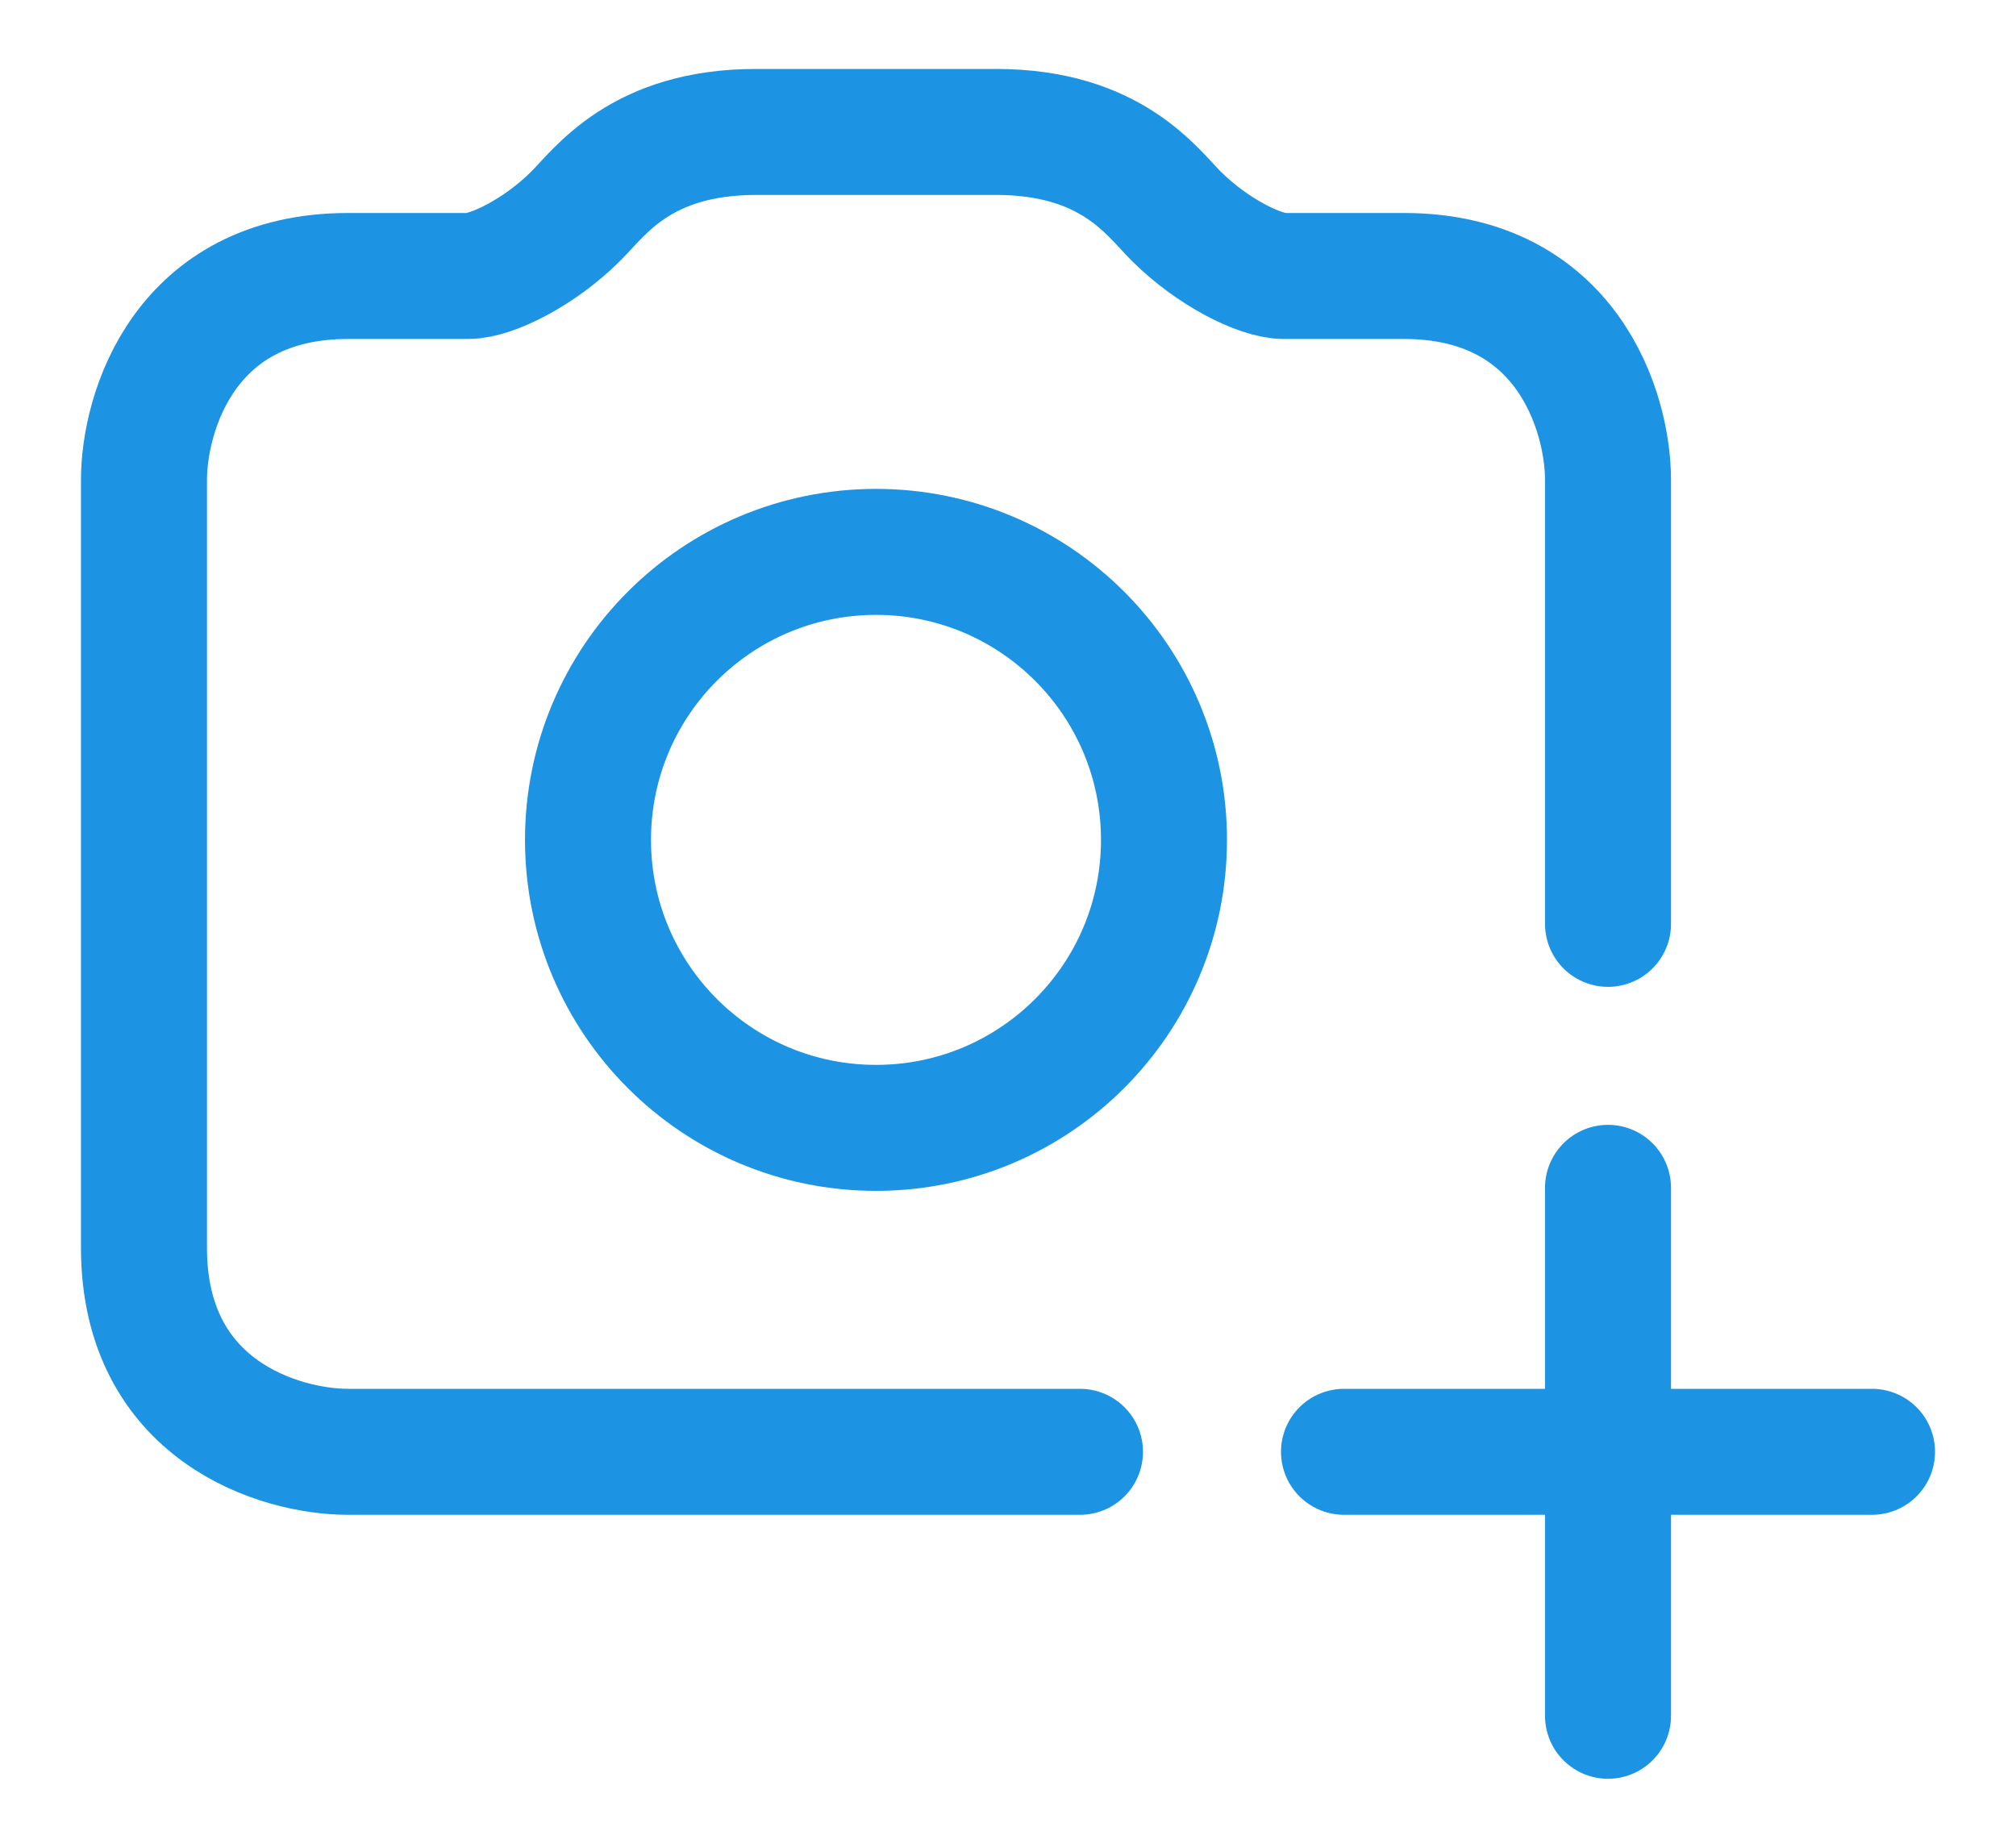 <svg xmlns="http://www.w3.org/2000/svg" width="24" height="22" viewBox="0 0 24 22" fill="none">
  <path d="M19.143 11V5.714C19.143 4.905 18.657 3.286 16.714 3.286H15.286C15 3.286 14.429 3 14 2.571C13.714 2.286 13.229 1.571 11.857 1.571H9C7.629 1.571 7.143 2.286 6.857 2.571C6.429 3 5.857 3.286 5.572 3.286H4.143C2.2 3.286 1.714 4.905 1.714 5.714V14.857C1.714 16.8 3.333 17.286 4.143 17.286H12.857M16 17.286H22.286M19.143 14.143V20.429M13.857 10C13.857 11.894 12.322 13.429 10.429 13.429C8.535 13.429 7 11.894 7 10C7 8.106 8.535 6.571 10.429 6.571C12.322 6.571 13.857 8.106 13.857 10Z" stroke="#1C93E3" stroke-width="1.5" stroke-linecap="round"/>
</svg>